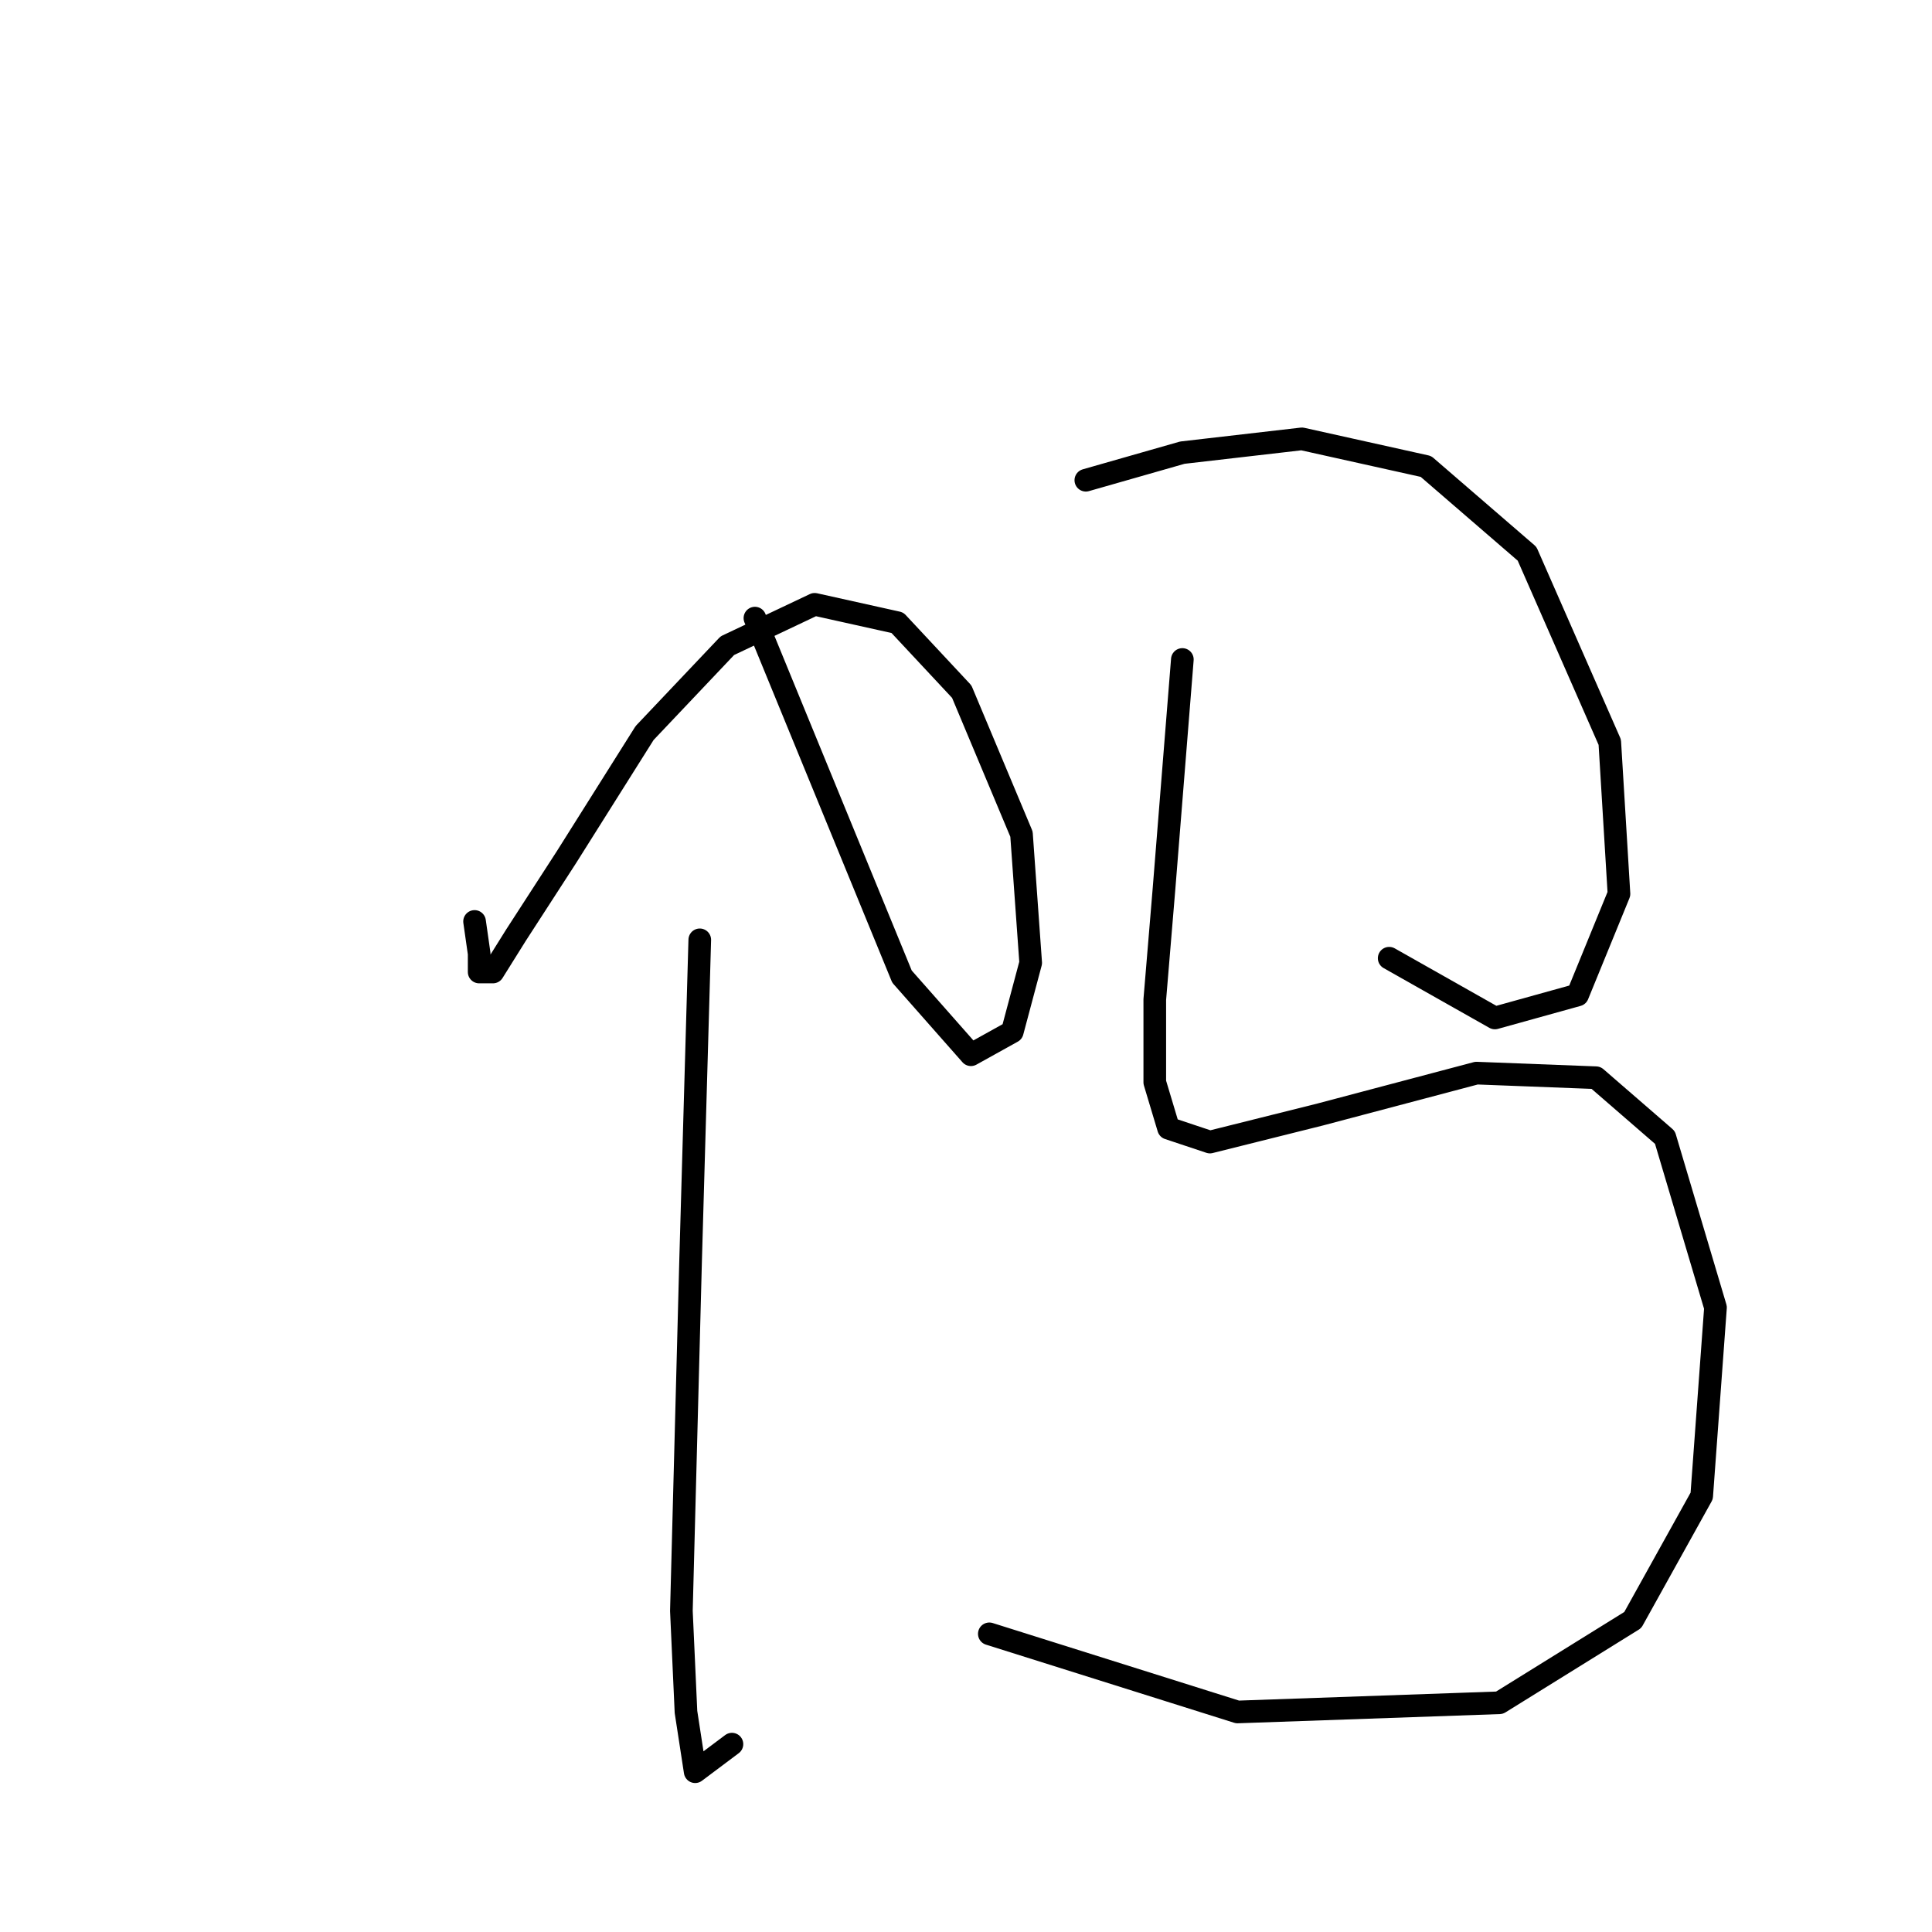 <?xml version="1.0" standalone="no"?>
    <svg width="256" height="256" xmlns="http://www.w3.org/2000/svg" version="1.1">
    <polyline stroke="black" stroke-width="3" stroke-linecap="round" fill="transparent" stroke-linejoin="round" points="62.882 122.097 63.491 126.36 63.491 128.796 65.318 128.796 68.363 123.924 75.062 113.571 85.415 97.128 96.377 85.557 107.948 80.076 118.91 82.512 127.436 91.647 135.353 110.526 136.571 127.578 134.135 136.713 128.654 139.758 119.519 129.405 100.031 81.903 100.031 81.903 " />
        <polyline stroke="black" stroke-width="3" stroke-linecap="round" fill="transparent" stroke-linejoin="round" points="92.723 124.533 91.505 167.163 90.287 213.446 90.896 226.844 92.114 234.761 96.986 231.107 96.986 231.107 " />
        <polyline stroke="black" stroke-width="3" stroke-linecap="round" fill="transparent" stroke-linejoin="round" points="143.879 63.633 156.668 59.979 172.502 58.152 188.945 61.806 202.343 73.377 213.304 98.346 214.522 118.443 209.042 131.841 198.08 134.886 184.073 126.969 184.073 126.969 " />
        <polyline stroke="black" stroke-width="3" stroke-linecap="round" fill="transparent" stroke-linejoin="round" points="156.668 87.384 154.232 117.834 153.014 132.45 153.014 143.412 154.841 149.502 160.322 151.329 174.938 147.675 195.644 142.194 211.477 142.803 220.612 150.72 227.311 173.253 225.484 198.221 216.349 214.664 198.689 225.626 163.976 226.844 131.09 216.491 131.09 216.491 " />
        </svg>